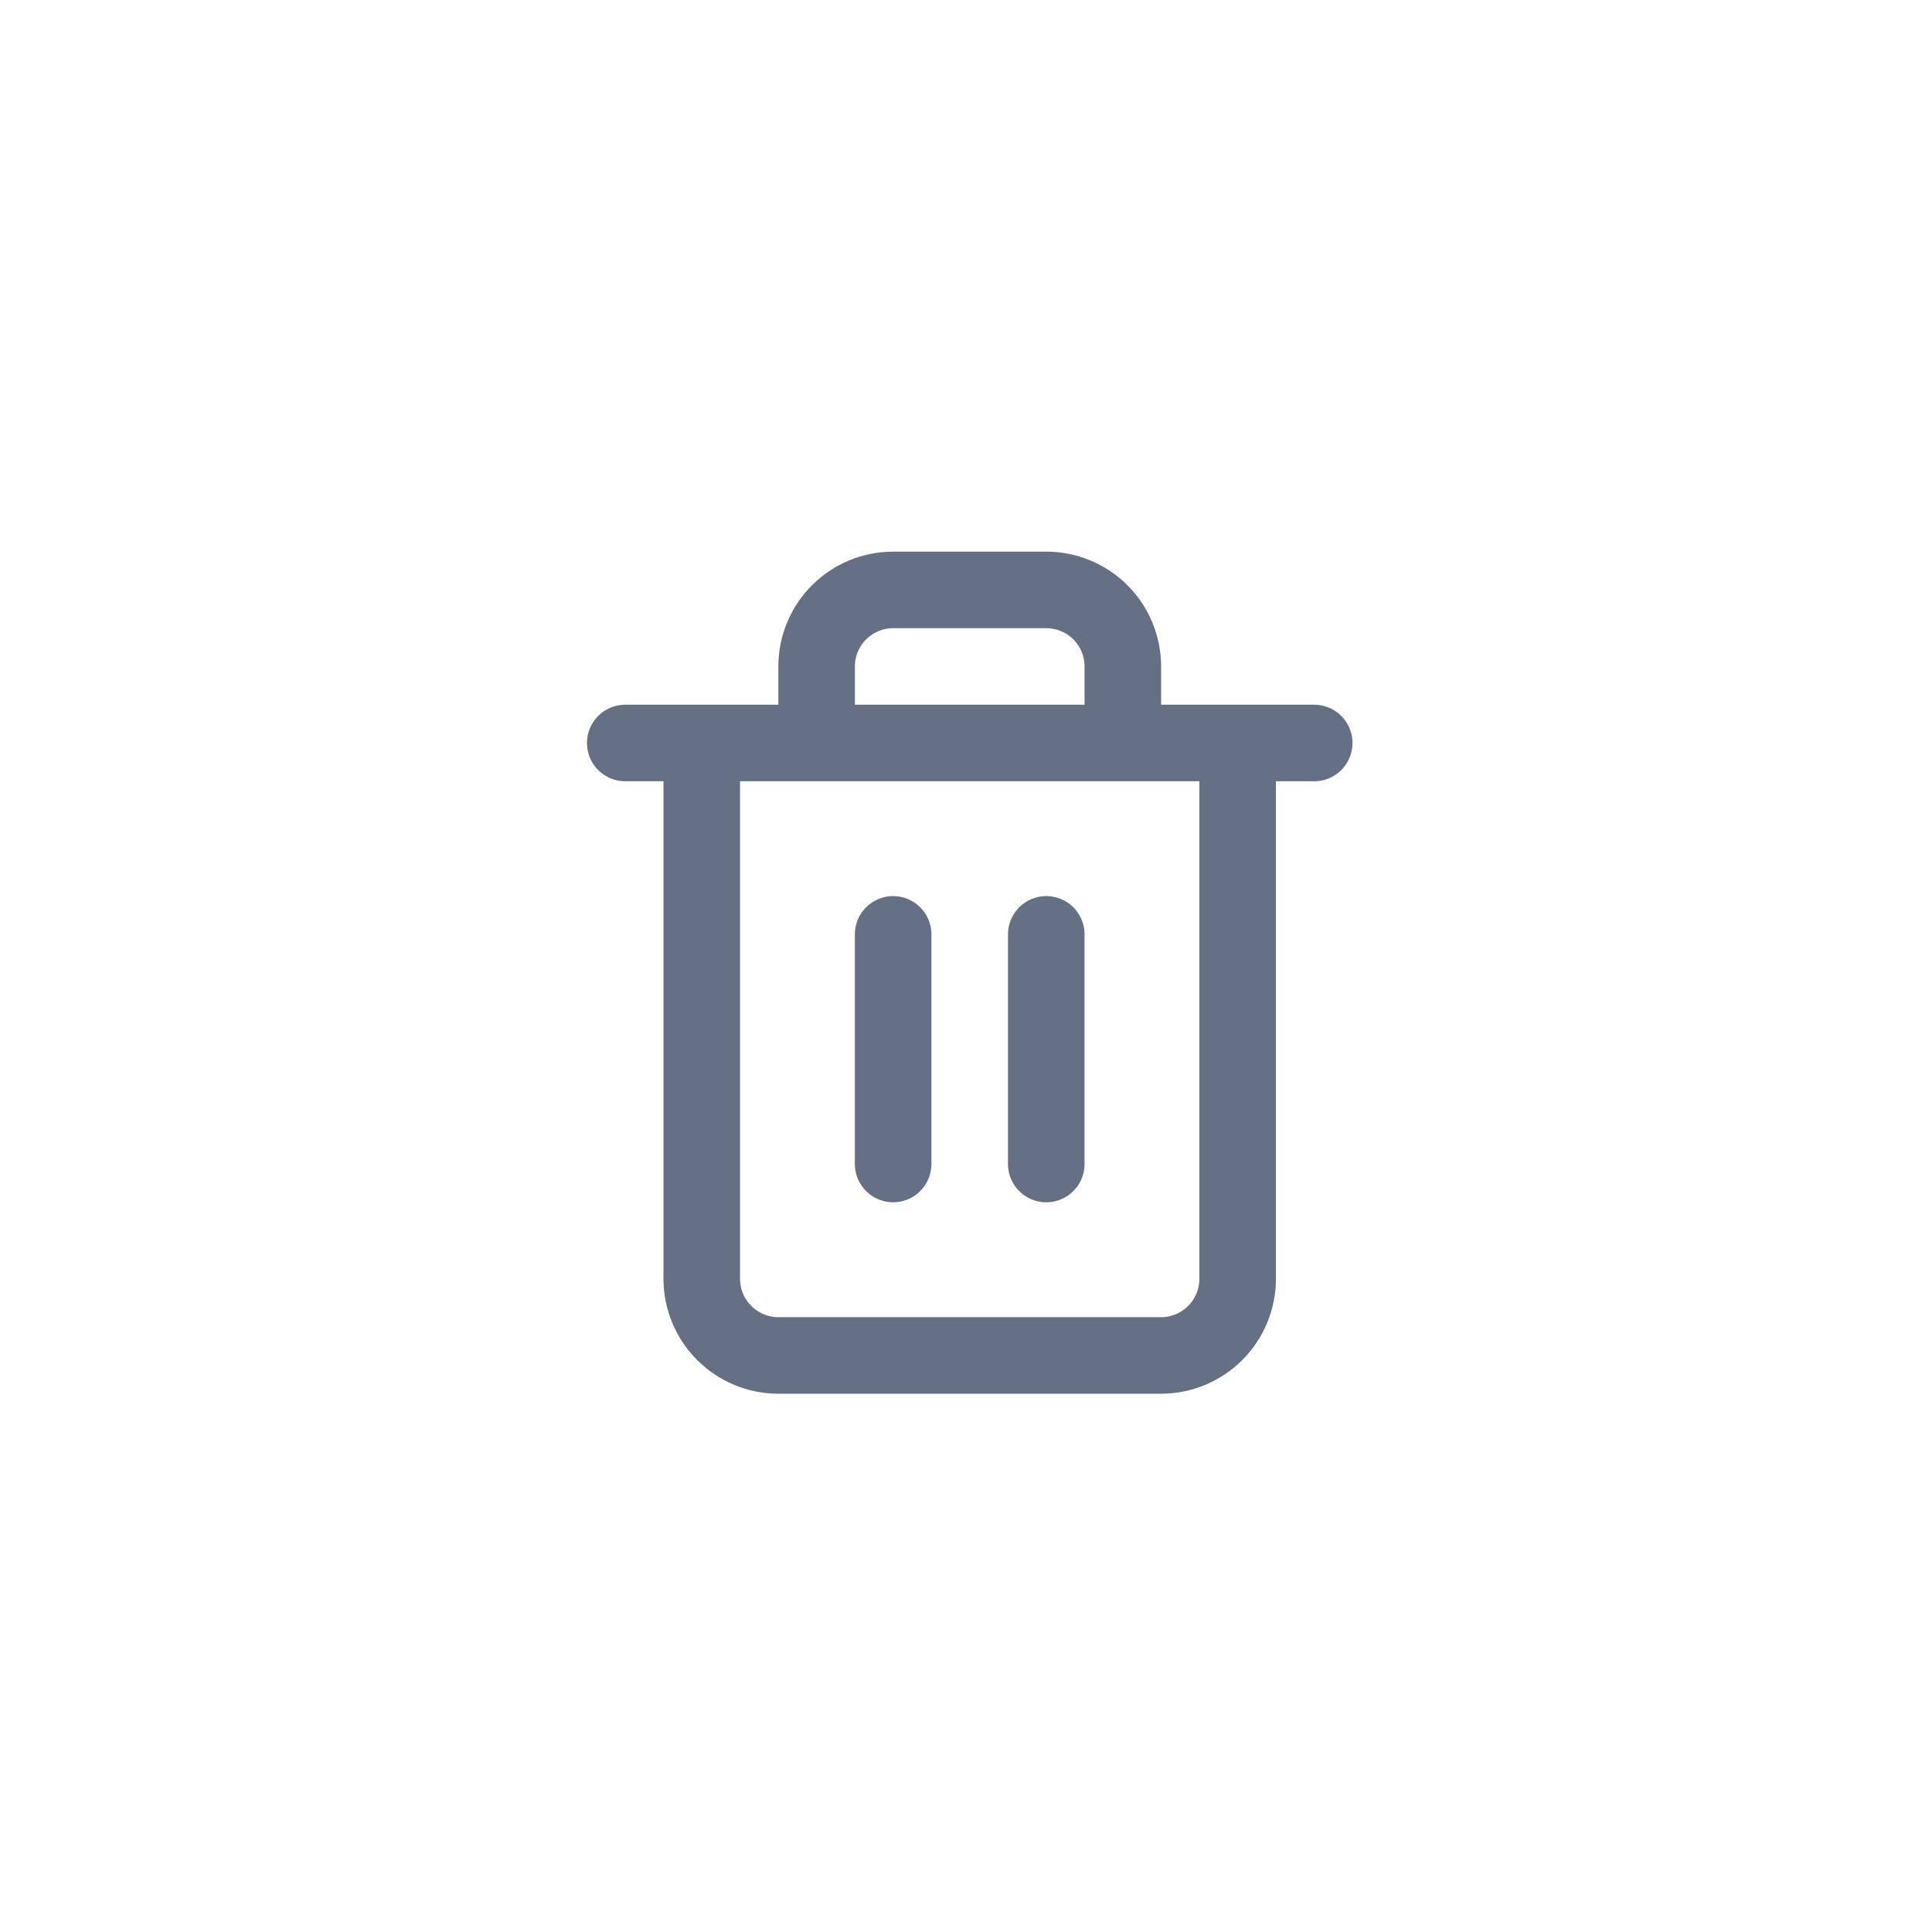 <svg width="35" height="35" viewBox="0 0 35 35" fill="none" xmlns="http://www.w3.org/2000/svg">
<g clip-path="url(#clip0_222_28217)">
<path d="M11.327 13.46H12.713M12.713 13.46H23.808M12.713 13.46V23.168C12.713 23.535 12.86 23.888 13.12 24.148C13.38 24.408 13.732 24.555 14.1 24.555H21.034C21.402 24.555 21.755 24.408 22.015 24.148C22.275 23.888 22.421 23.535 22.421 23.168V13.46H12.713ZM14.794 13.46V12.073C14.794 11.706 14.94 11.353 15.2 11.093C15.46 10.833 15.813 10.687 16.18 10.687H18.954C19.322 10.687 19.675 10.833 19.935 11.093C20.195 11.353 20.341 11.706 20.341 12.073V13.46M16.18 16.927V21.087M18.954 16.927V21.087" stroke="#667085" stroke-width="1.387" stroke-linecap="round" stroke-linejoin="round"/>
</g>
<defs>
<clipPath id="clip0_222_28217">
<rect width="16.642" height="16.642" fill="white" transform="translate(9.246 9.3)"/>
</clipPath>
</defs>
</svg>
